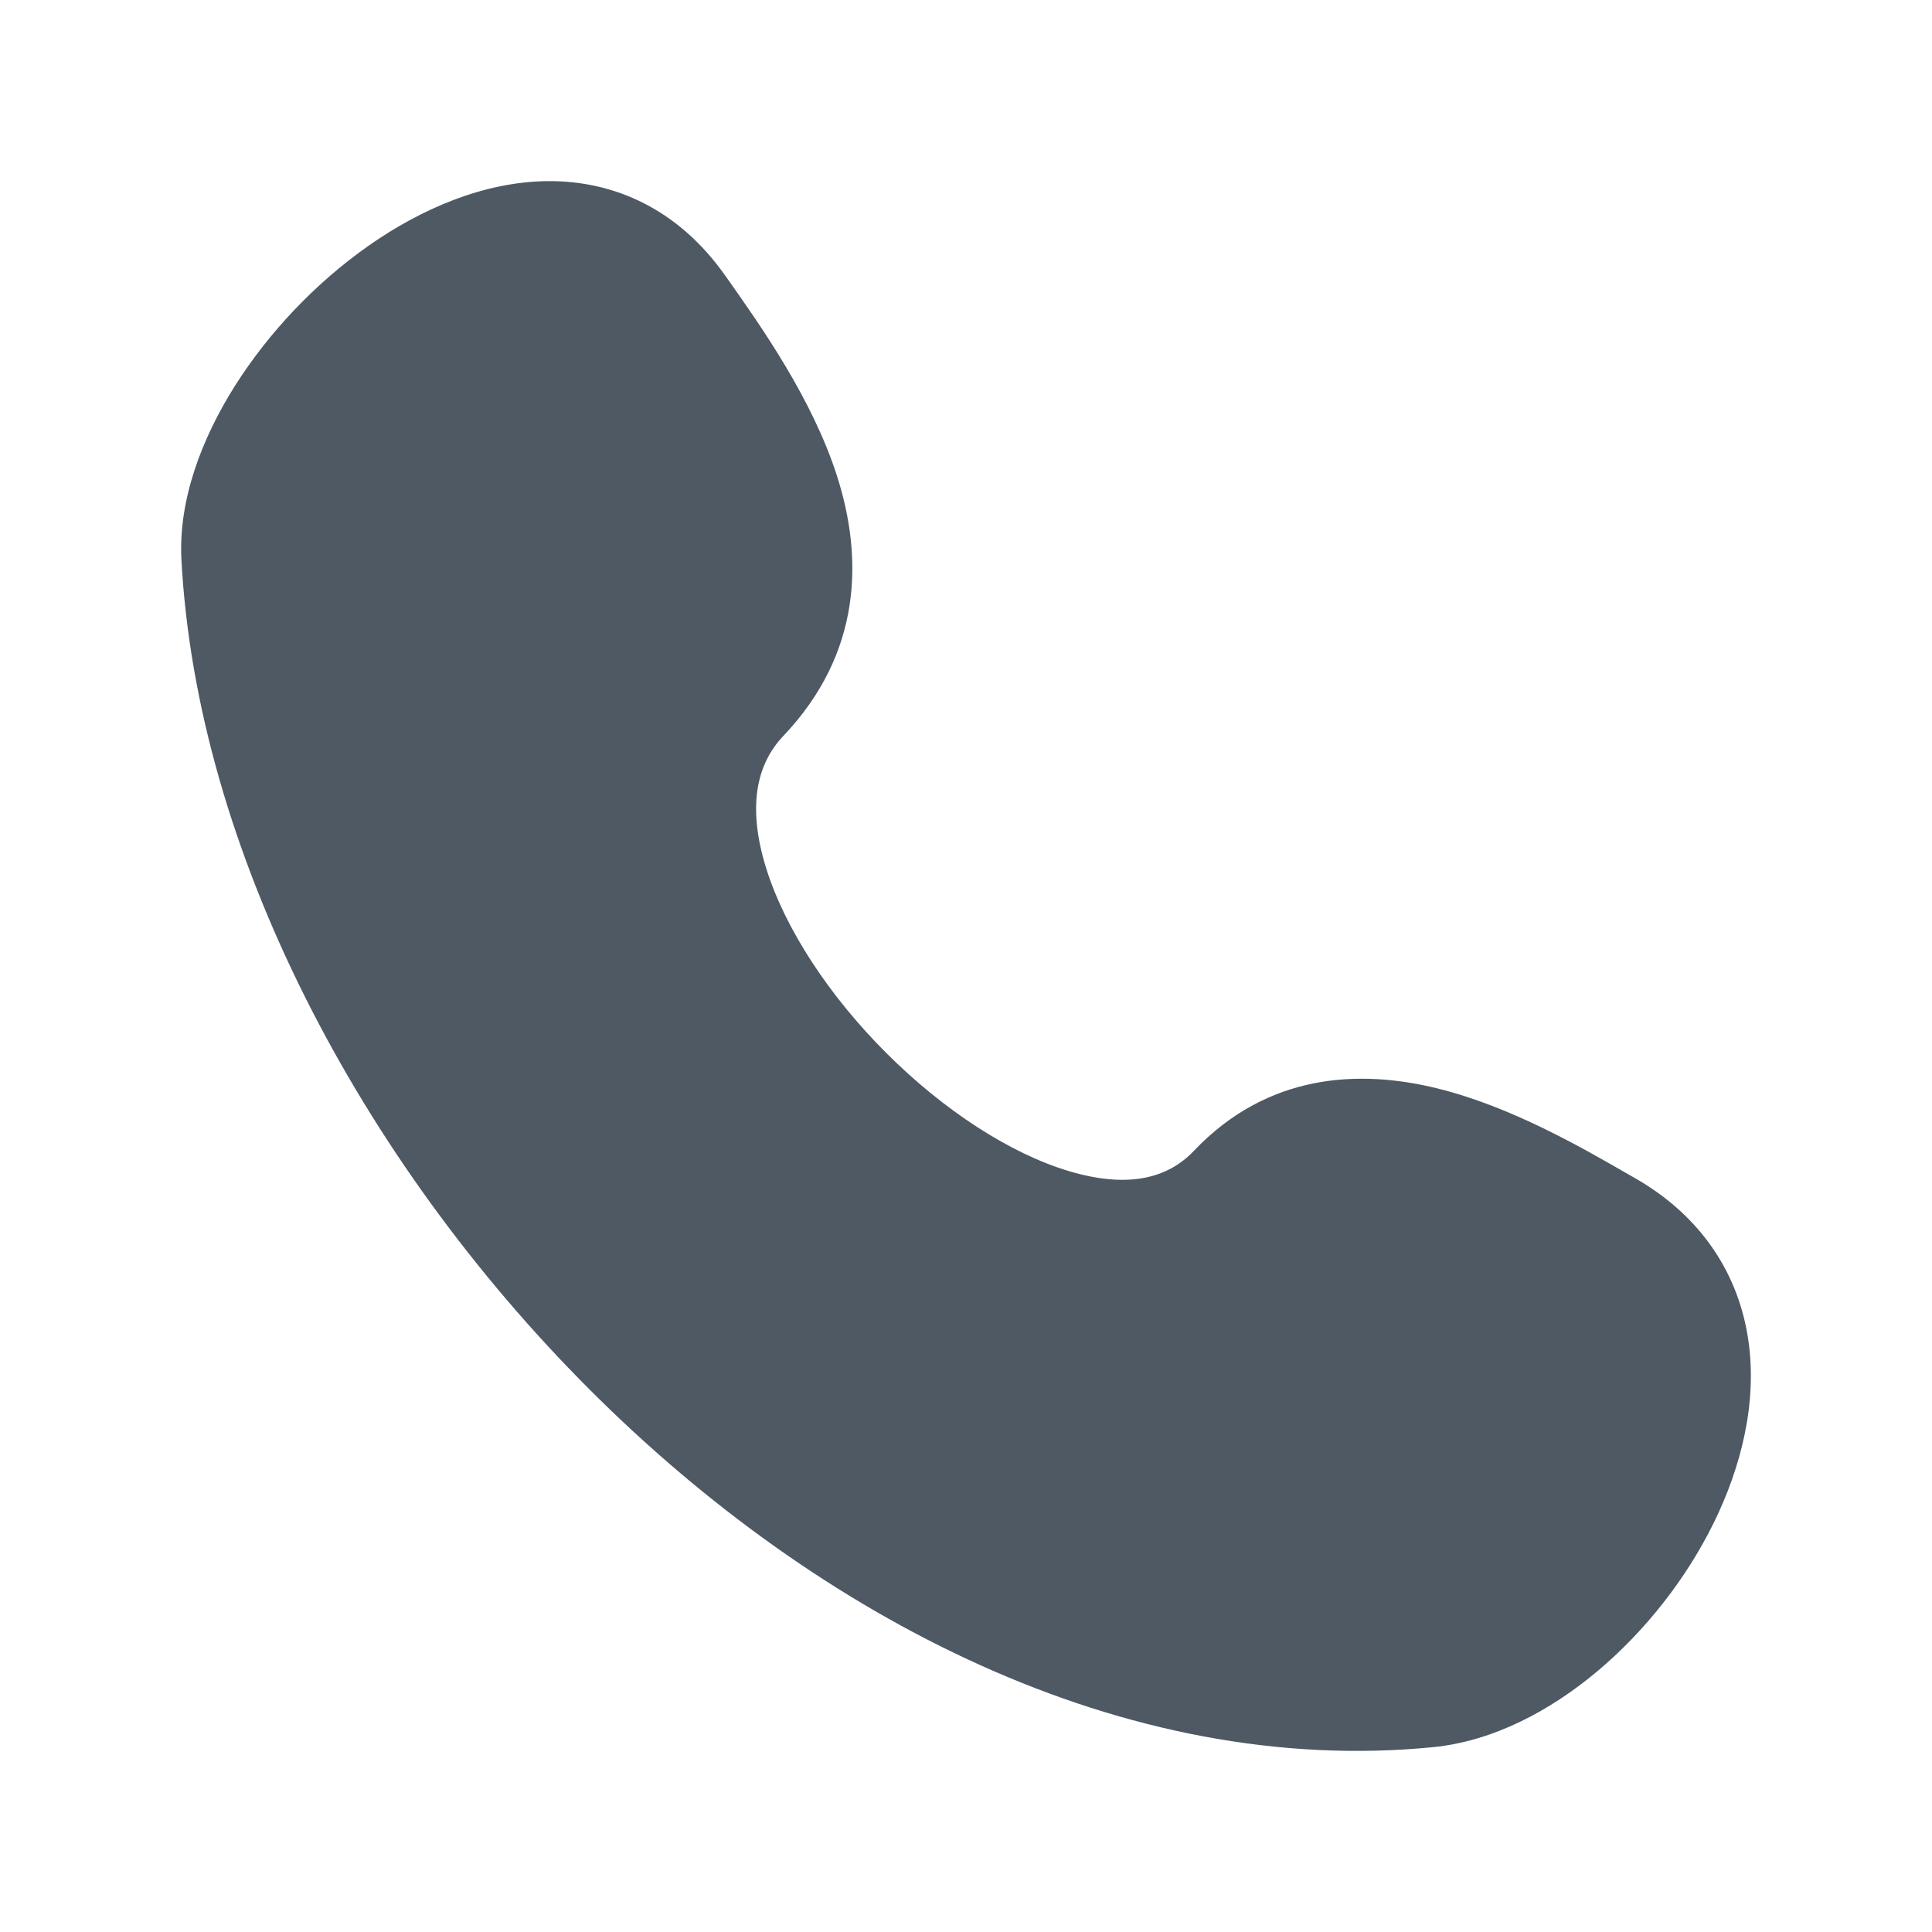 <svg width="24" height="24" viewBox="0 0 24 24" fill="none" xmlns="http://www.w3.org/2000/svg">
<path fill-rule="evenodd" clip-rule="evenodd" d="M6.799 2.25C7.64 2.242 8.431 2.607 9.004 3.417L9.011 3.426C9.457 4.057 10.091 4.954 10.399 5.917C10.724 6.935 10.706 8.116 9.731 9.142C9.385 9.506 9.286 10.045 9.519 10.79C9.754 11.539 10.297 12.369 11.011 13.082C11.726 13.796 12.547 14.328 13.275 14.547C13.993 14.762 14.495 14.65 14.831 14.296C15.748 13.331 16.89 13.28 17.865 13.523C18.771 13.748 19.644 14.251 20.254 14.603C20.275 14.615 20.296 14.627 20.316 14.638C21.15 15.118 21.602 15.842 21.719 16.652C21.831 17.429 21.628 18.227 21.288 18.919C20.944 19.618 20.433 20.265 19.845 20.759C19.263 21.248 18.552 21.63 17.801 21.704C13.965 22.082 10.165 20.105 7.321 17.258C4.473 14.409 2.447 10.559 2.254 6.956C2.213 6.207 2.51 5.44 2.92 4.791C3.338 4.13 3.923 3.512 4.578 3.053C5.225 2.599 6.002 2.259 6.799 2.25Z" fill="#4E5964"/>
</svg>
